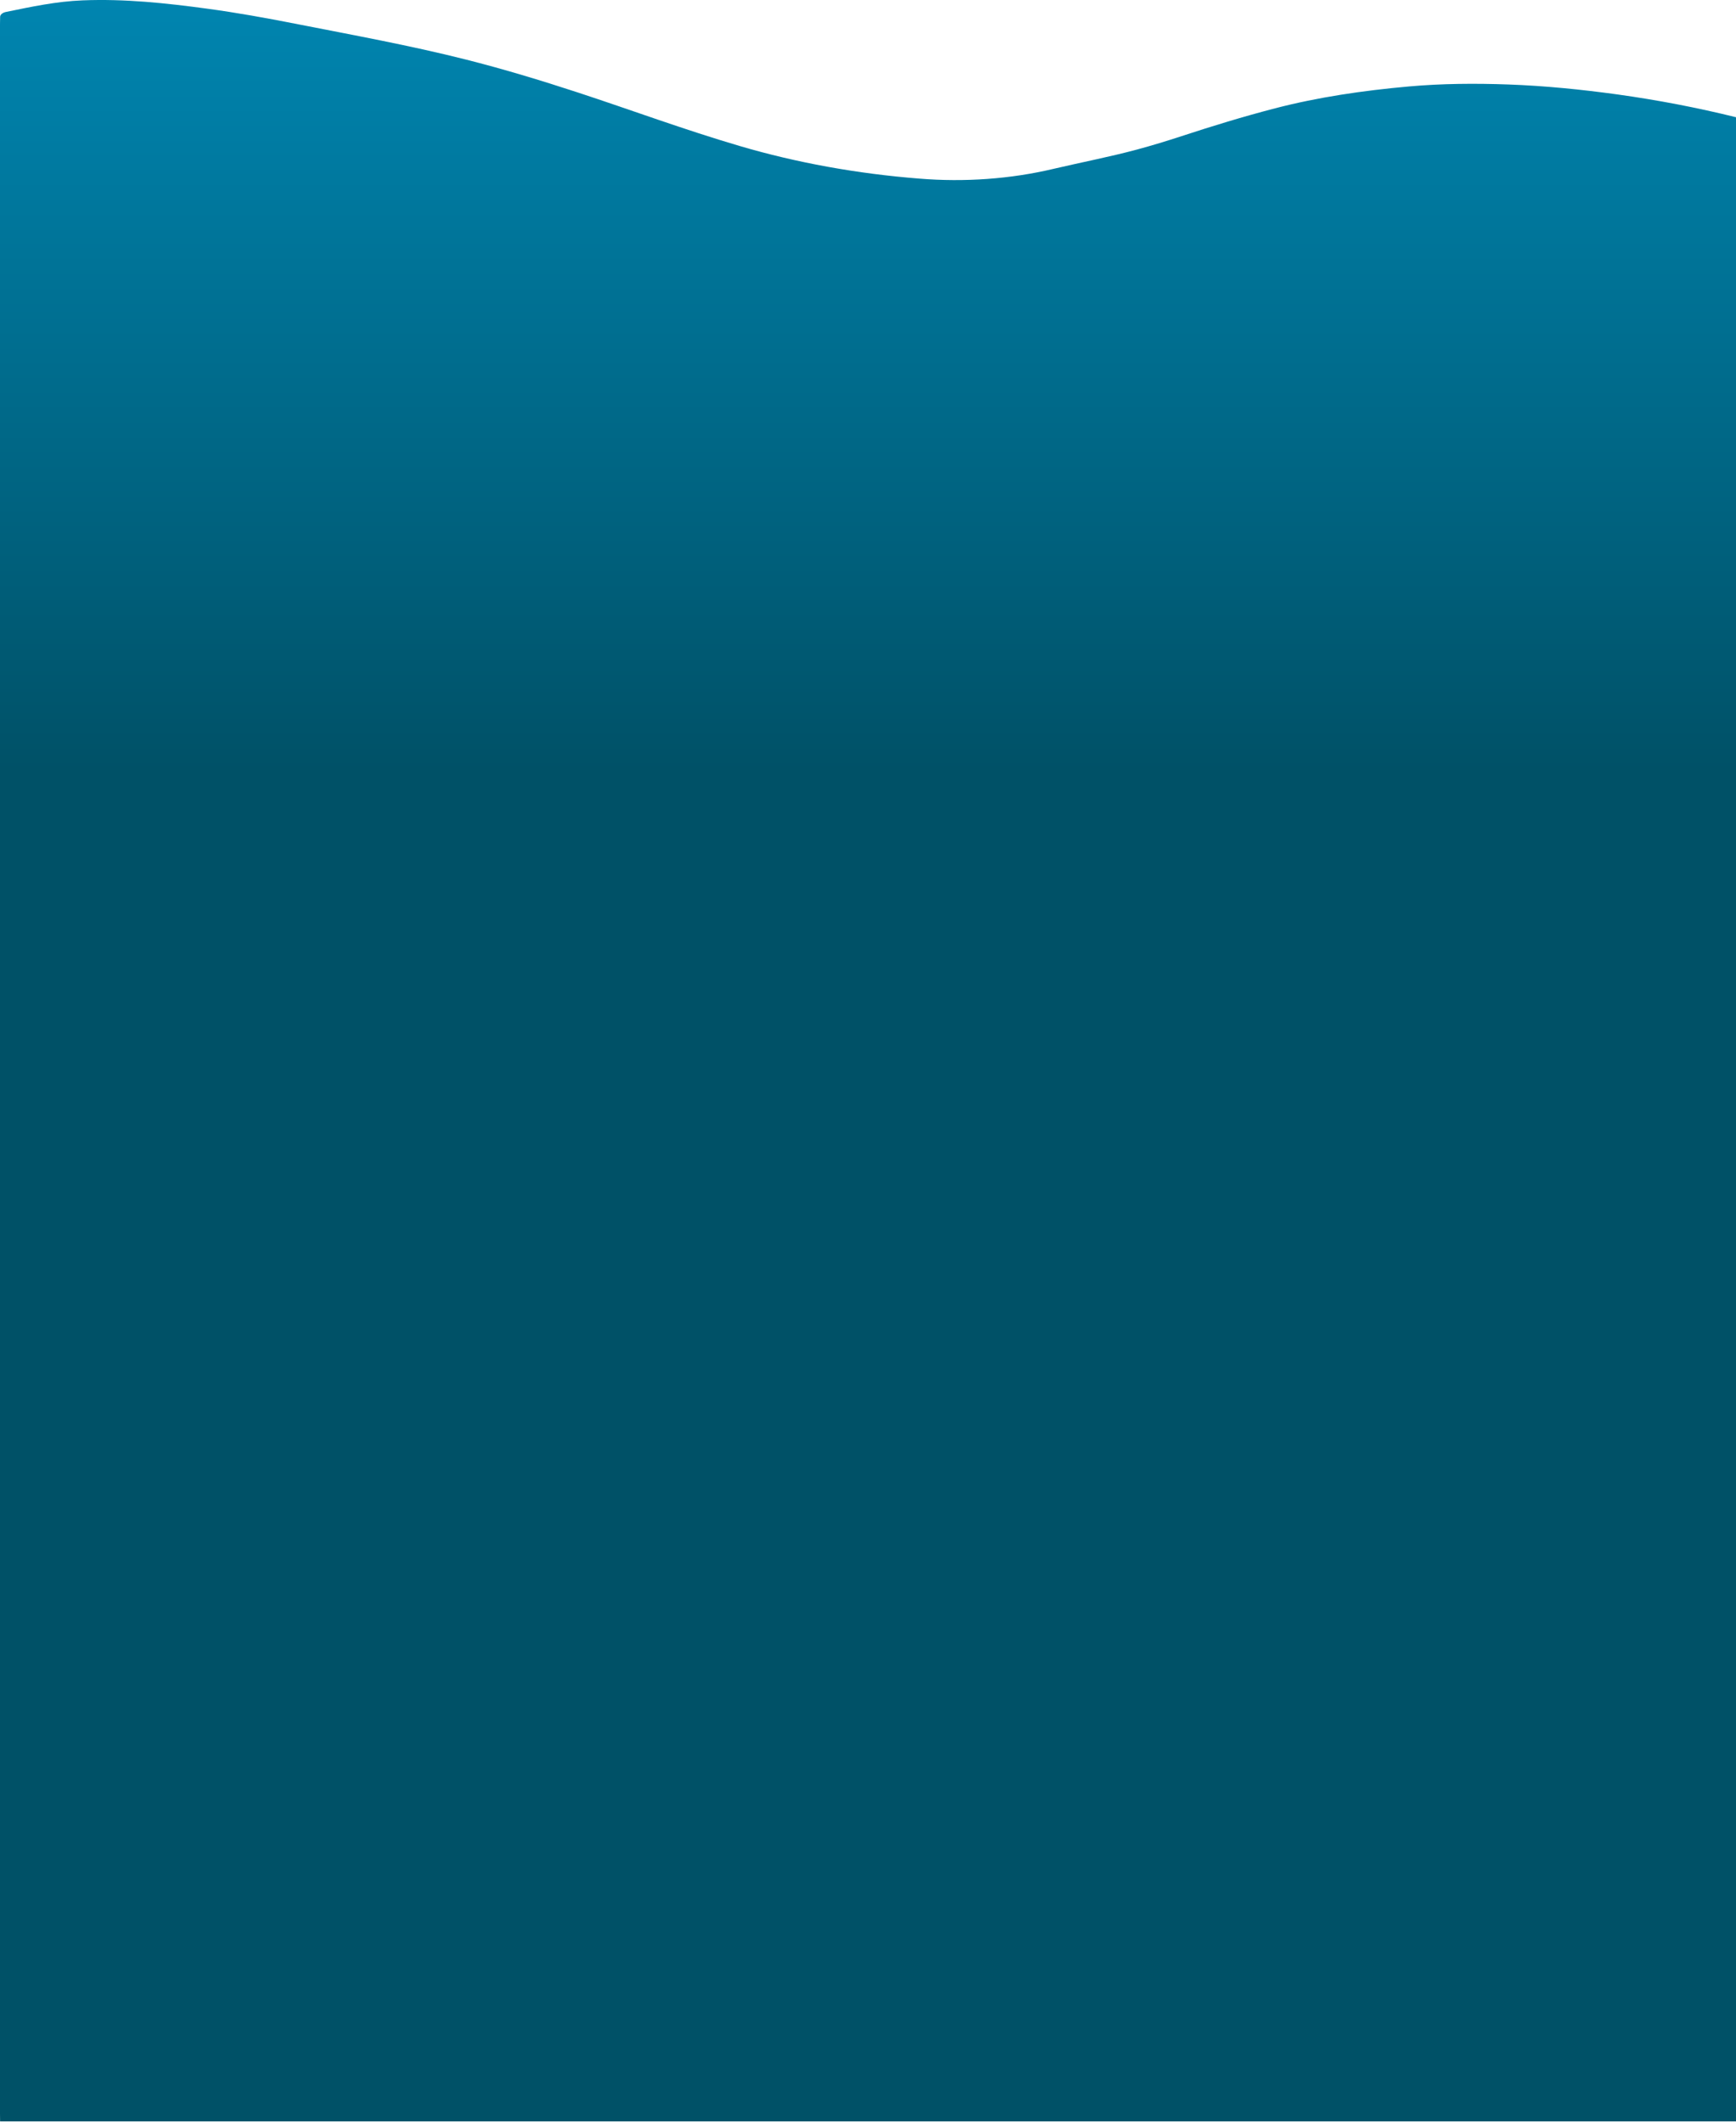 <svg width="1920" height="2346" viewBox="0 0 1920 2346" fill="none" xmlns="http://www.w3.org/2000/svg">
<path d="M0.093 2345.58H1920L1920 129.614C1877.39 119.06 1833.45 110.621 1788.6 104.379C1748.85 98.929 1708.7 94.86 1668.11 93.406C1631.56 92.099 1594.86 92.334 1558.39 95.583C1507.38 100.131 1457.65 107.449 1410.11 119.794C1374.82 128.956 1340.62 139.449 1306.86 150.52C1290.73 155.807 1274.34 160.794 1257.57 165.334C1227.37 173.456 1195.84 179.507 1165.06 186.719C1117.93 197.895 1066.92 201.601 1016.8 197.488C947.926 192.066 880.938 179.92 818.413 161.517C756.784 143.437 698.49 121.719 638.328 102.008C598.069 88.85 557.277 76.456 515.057 65.784C453.347 50.198 389.491 38.6 326.087 26.133C294.072 19.838 261.75 14.007 228.881 9.556C183.62 3.432 138.105 -1.465 91.323 0.403C61.976 1.58 34.67 7.477 7.204 13.105C5.083 13.449 3.222 14.227 1.934 15.309C0.647 16.39 0.011 17.709 0.133 19.043C0.133 21.682 0 24.314 0 26.953C0 522.762 0 1841.25 0 2337.06C0 2339.9 0.067 2342.72 0.093 2345.58Z" fill="url(#paint0_linear_0_168)"/>
<defs>
<linearGradient id="paint0_linear_0_168" x1="960" y1="0" x2="960" y2="852.25" gradientUnits="userSpaceOnUse">
<stop stop-color="#0085B0"/>
<stop offset="1" stop-color="#005167"/>
</linearGradient>
</defs>
</svg>
